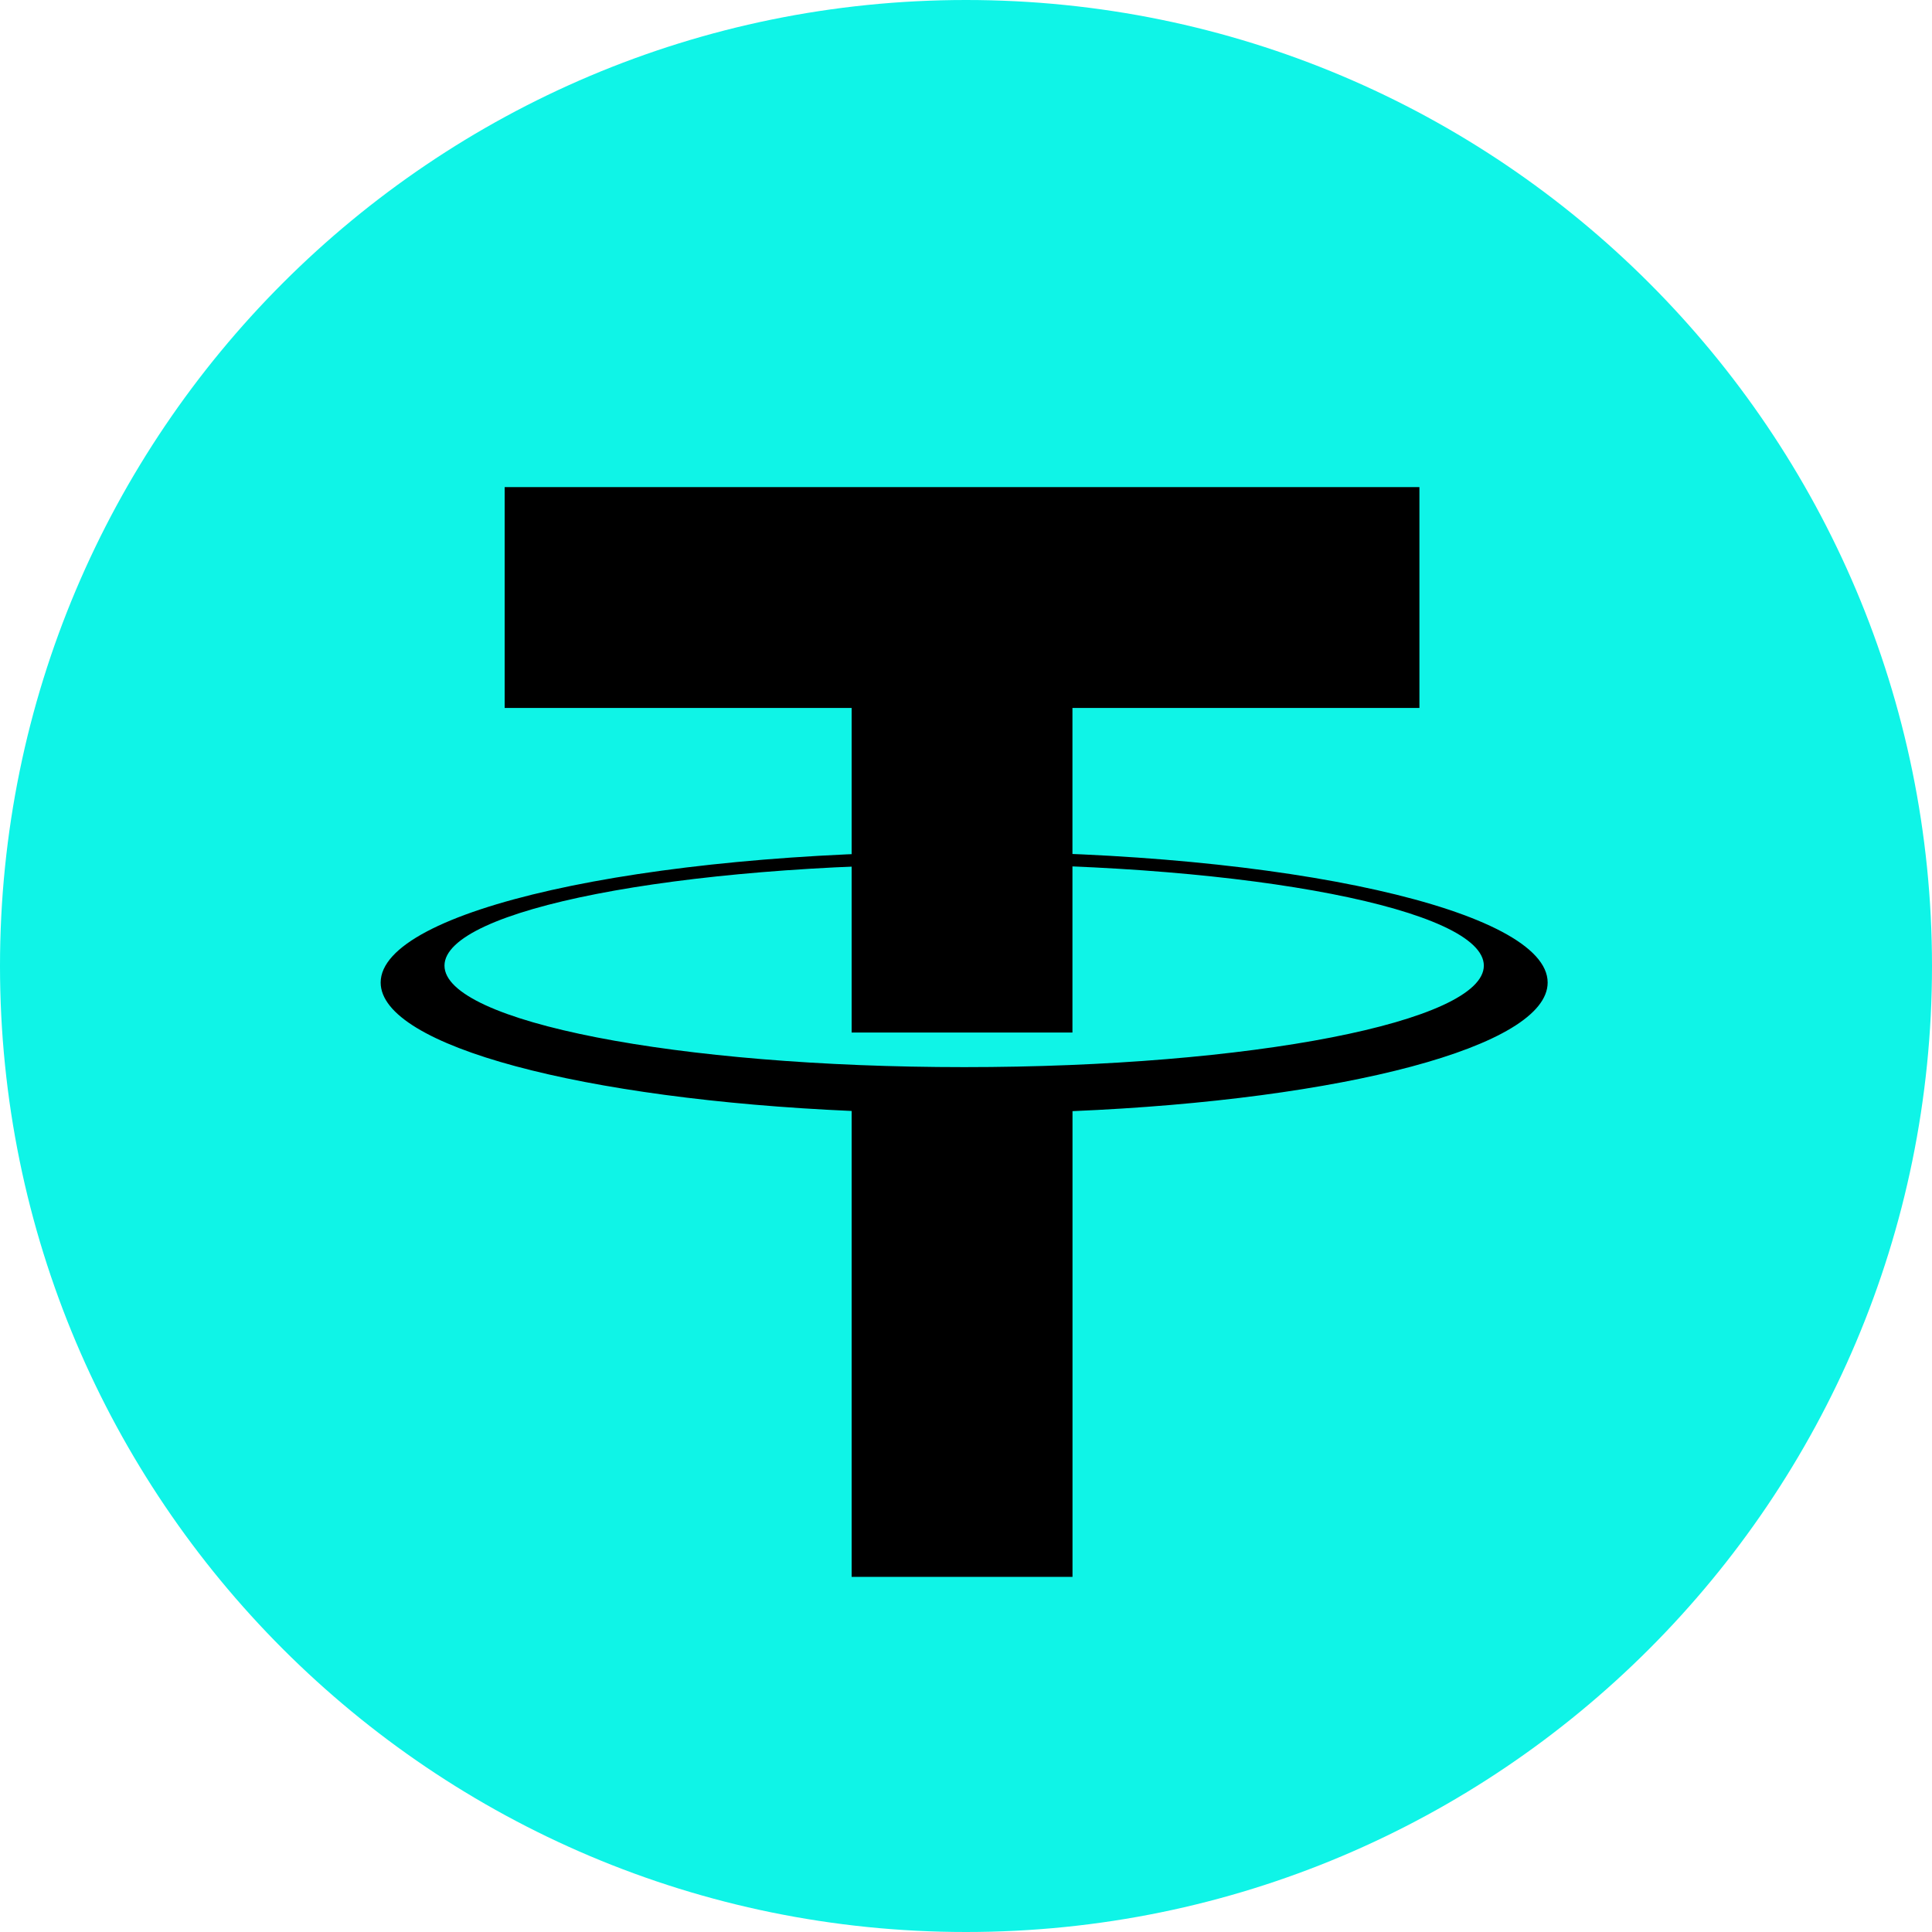 <svg width="32" height="32" viewBox="0 0 32 32" fill="none" xmlns="http://www.w3.org/2000/svg">
<path d="M32 16C32 24.837 24.837 32 16 32C7.164 32 0 24.837 0 16C0 7.163 7.164 0 16 0C24.837 0 32 7.163 32 16Z" fill="#0FF4E7"/>
<path d="M23.51 8.068H8.359V11.726H14.106V17.102H17.763V11.726H23.51V8.068Z" fill="black"/>
<path d="M15.97 17.675C11.216 17.675 7.362 16.922 7.362 15.994C7.362 15.066 11.216 14.314 15.97 14.314C20.723 14.314 24.577 15.066 24.577 15.994C24.577 16.922 20.723 17.675 15.97 17.675ZM25.634 16.274C25.634 15.078 21.307 14.107 15.97 14.107C10.632 14.107 6.305 15.078 6.305 16.274C6.305 17.328 9.66 18.206 14.106 18.401V26.118H17.764V18.404C22.244 18.215 25.634 17.334 25.634 16.274Z" fill="black"/>
</svg>
